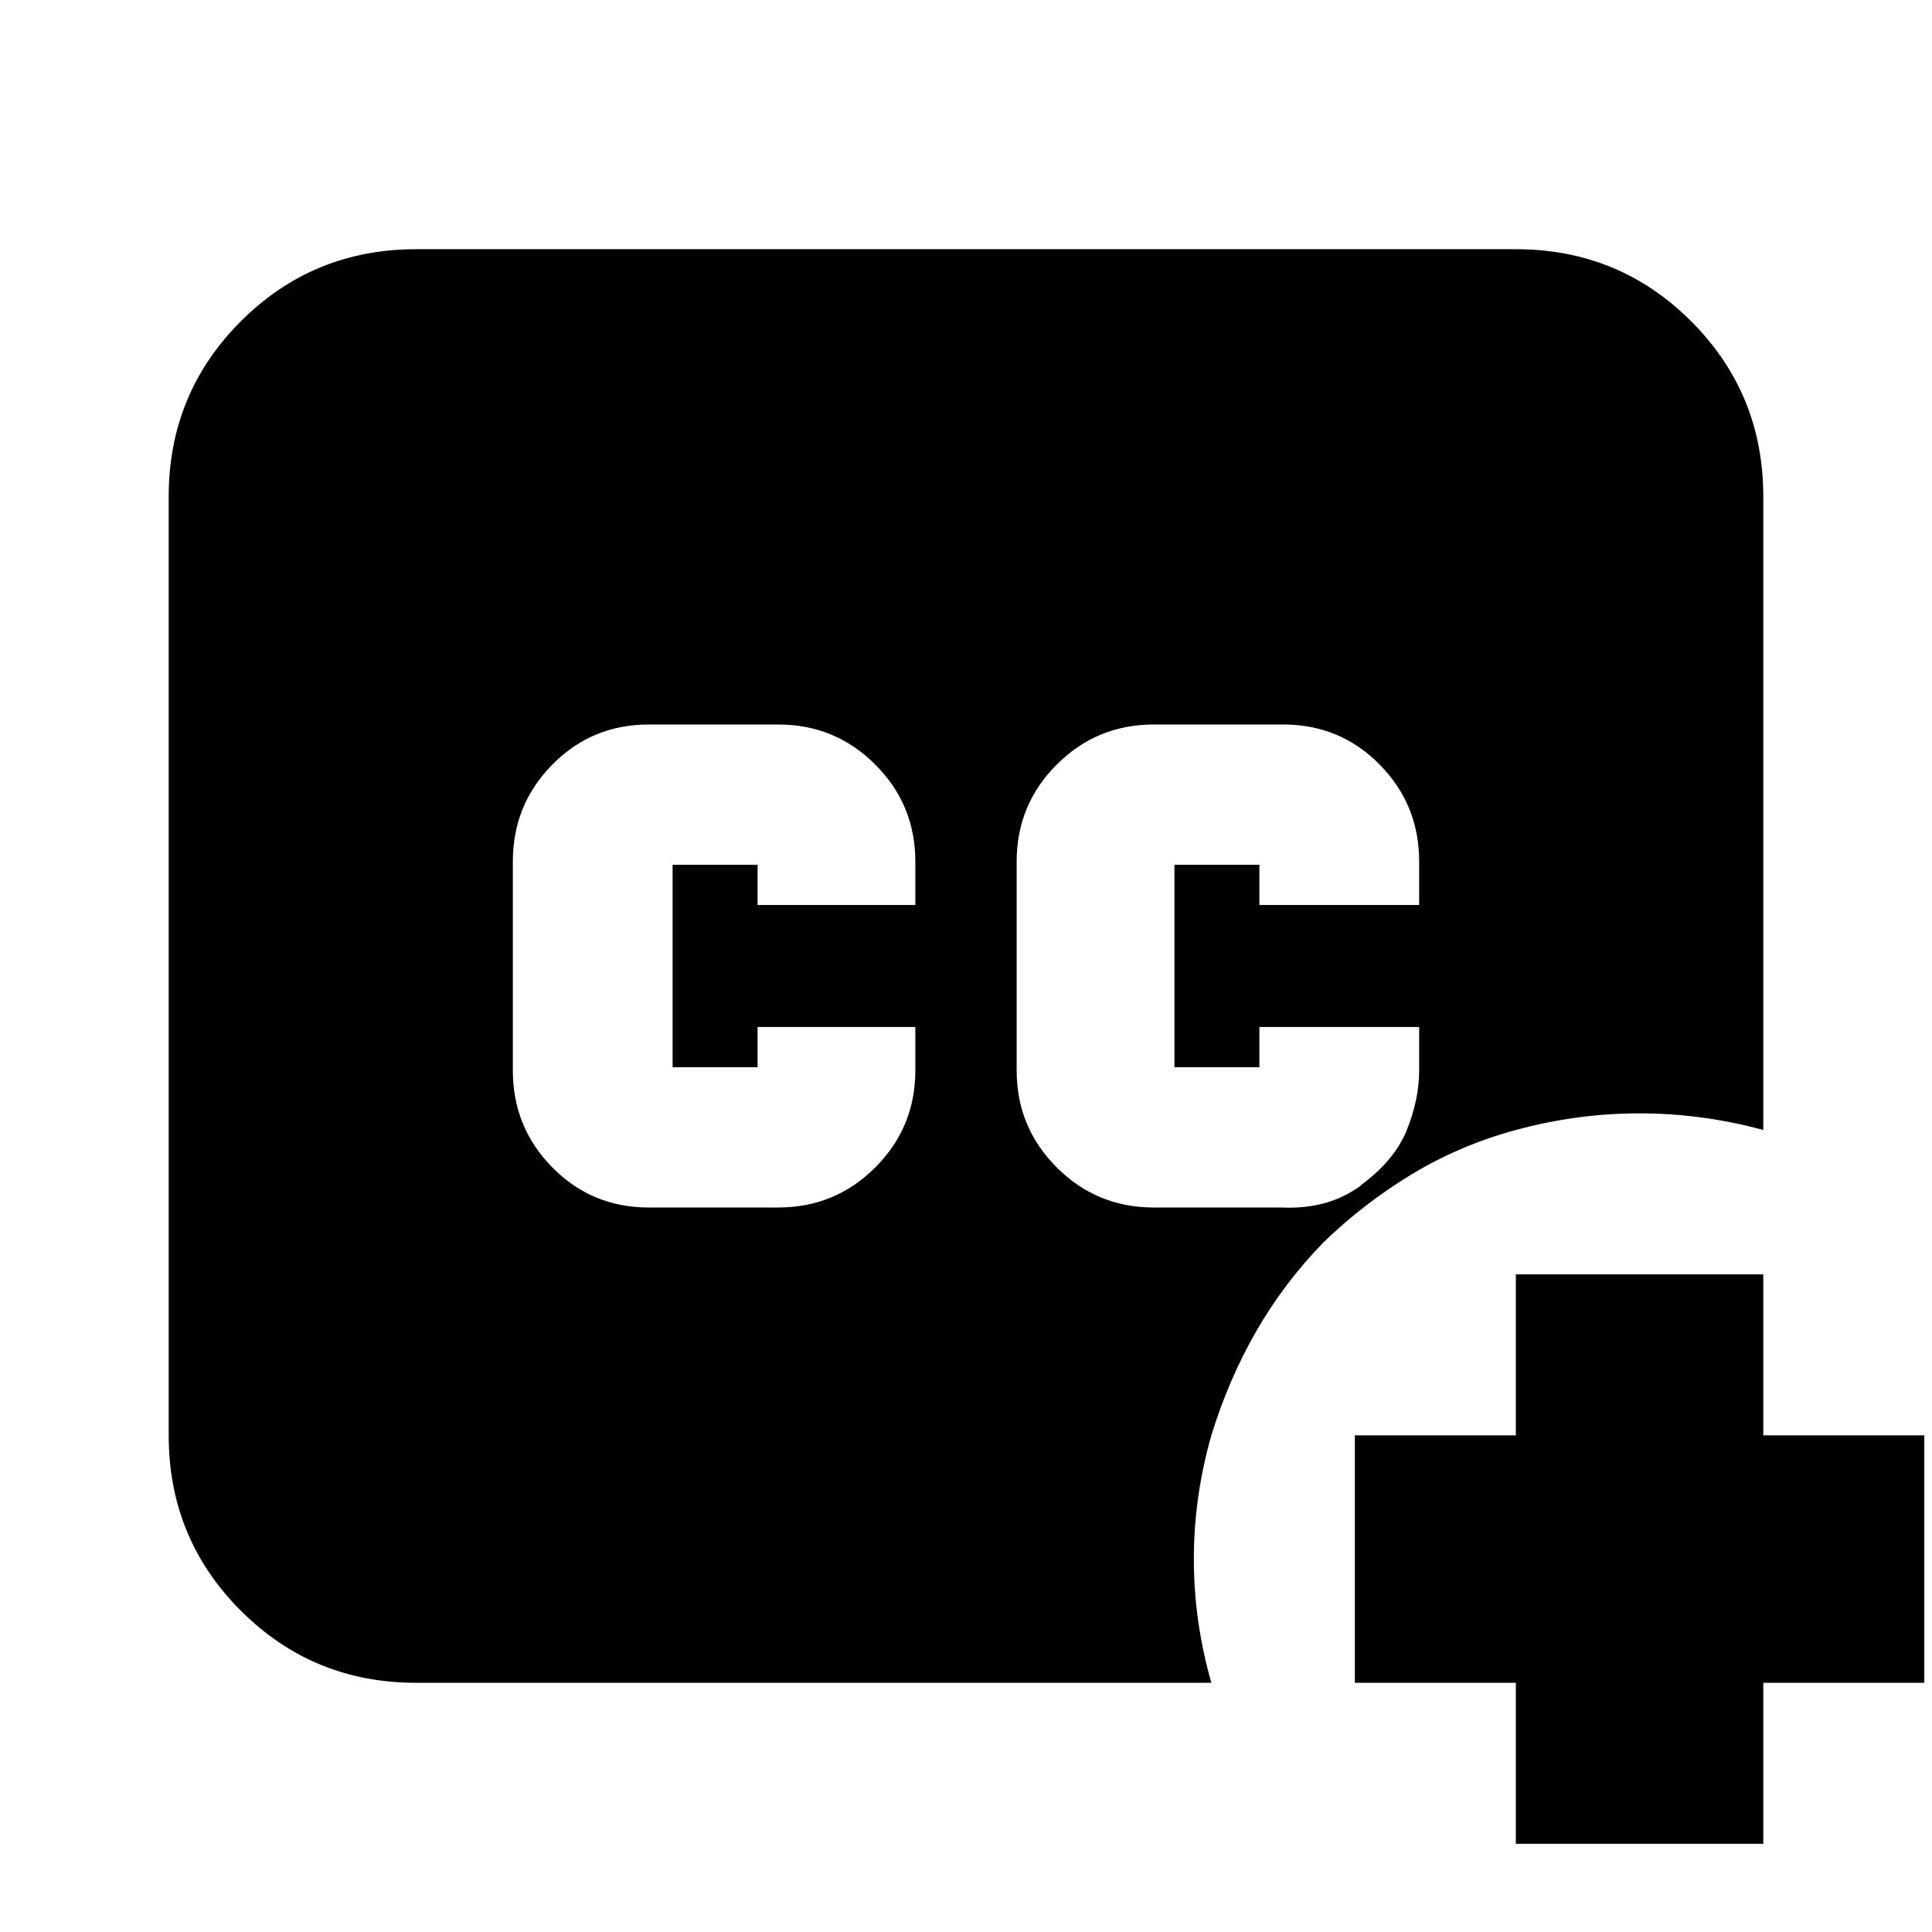 <svg xmlns="http://www.w3.org/2000/svg" height="24" viewBox="0 -960 960 960" width="24"><path d="M206.783-123.826q-51.299 0-87.128-35.829-35.83-35.829-35.83-87.128v-466.434q0-51.299 35.83-87.128 35.829-35.829 87.128-35.829h546.434q51.299 0 87.128 35.829t35.829 87.128v314.695q-30.522-8.261-61.478-8.261-30.957 0-61.479 8.261-27.869 7.565-51.804 22.065-23.935 14.5-43.935 33.935-19.435 20-33.217 43.935-13.783 23.935-22.348 51.804-8.696 30.522-8.696 61.479 0 30.956 8.696 61.478h-395.13Zm546.434 80v-80h-80v-122.957h80v-80h122.957v80h80v122.957h-80v80H753.217ZM322.348-360h64.391q28.261 0 48.174-19.913t19.913-48.174v-21.609h-78.391v20h-42.217v-100.608h42.217v20h78.391v-21.609q0-28.261-19.913-48.174T386.739-600h-64.391q-28.261 0-47.891 19.913-19.631 19.913-19.631 48.174v103.826q0 28.261 19.631 48.174Q294.087-360 322.348-360Zm250.913 0h63.826q11.565.565 21.847-2.37 10.283-2.934 19.979-10.5-.754.485-1.508 1.091-.753.605-1.884 1.17Q692.739-383 698.956-398.32q6.218-15.32 6.218-29.767v-21.609h-79.392v20h-42.217v-100.608h42.217v20h79.392v-21.609q0-28.261-19.631-48.174Q665.913-600 637.652-600h-64.391q-28.261 0-48.174 19.913t-19.913 48.174v103.826q0 28.261 19.913 48.174T573.261-360Z"/></svg>